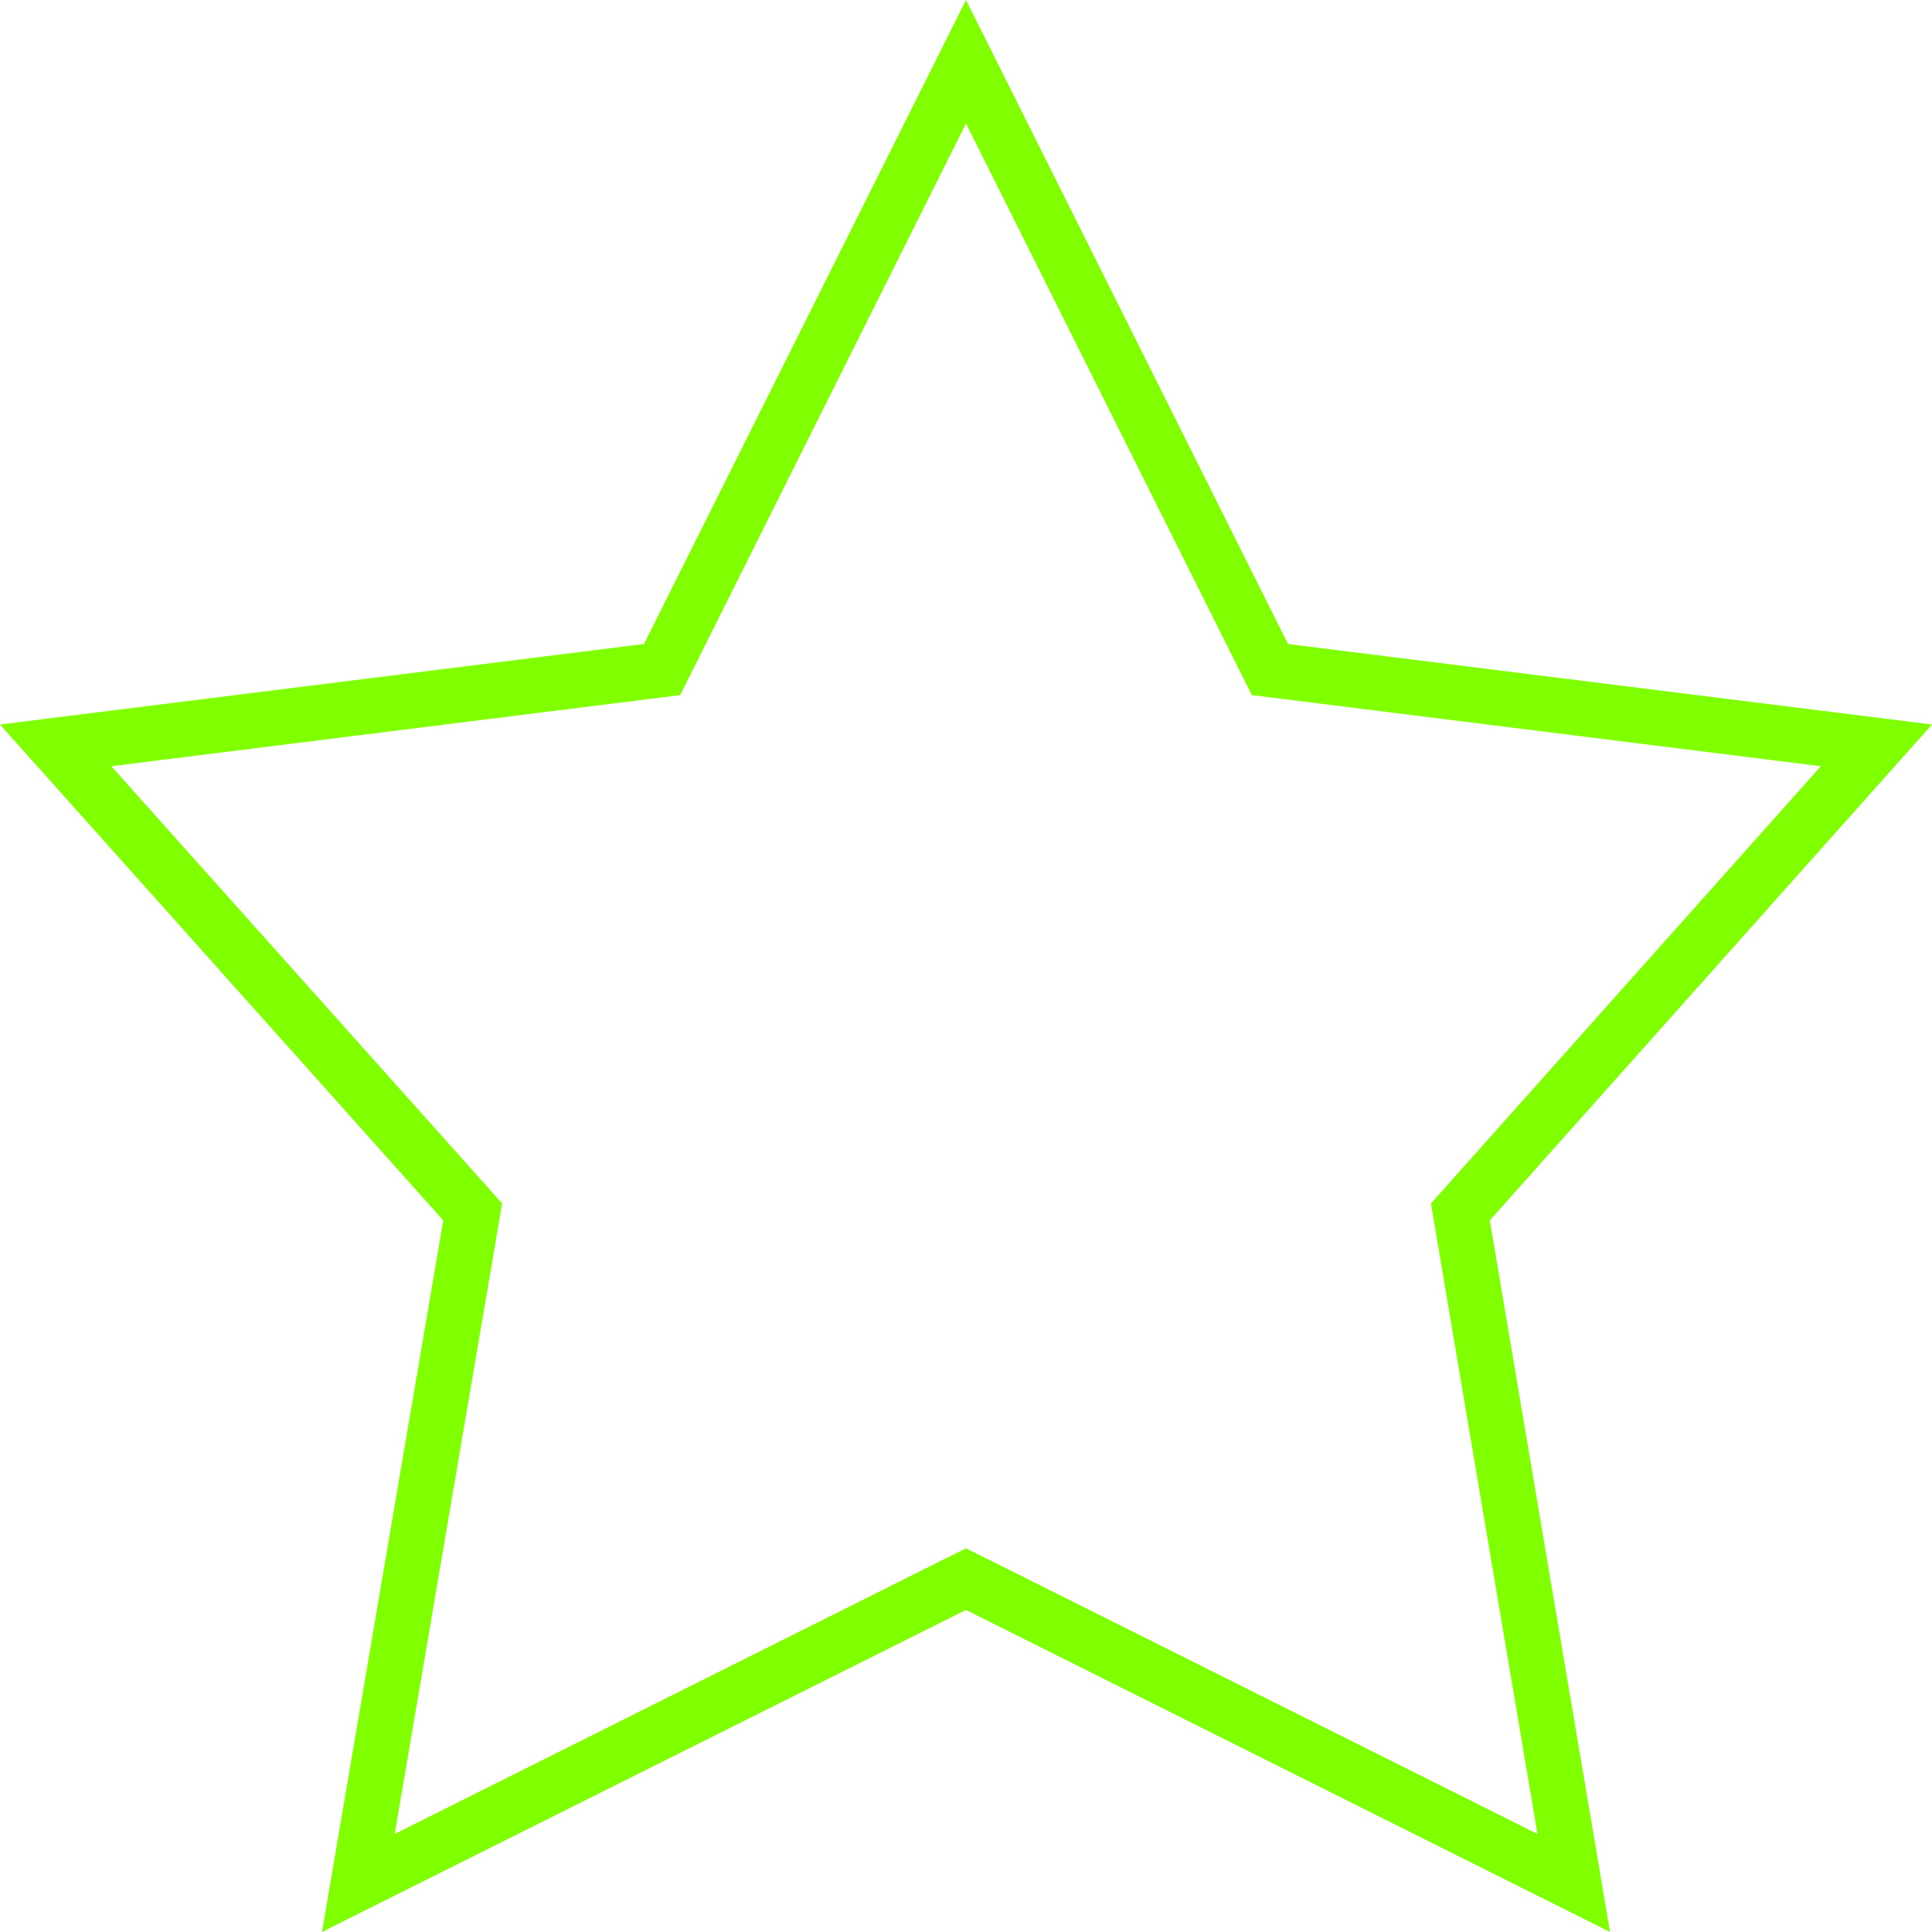 <svg width="35" height="35" fill="none" xmlns="http://www.w3.org/2000/svg"><path d="M17.5 1.118l5.386 10.772.12.24.265.033 10.722 1.34-7.377 8.273-.16.179.04.237 2.014 11.92-10.786-5.393-.224-.111-.224.111-10.784 5.393 2.031-11.92.04-.237-.16-.18-7.395-8.272 10.72-1.34.266-.033.12-.24L17.5 1.118z" stroke="#80FF00"/></svg>